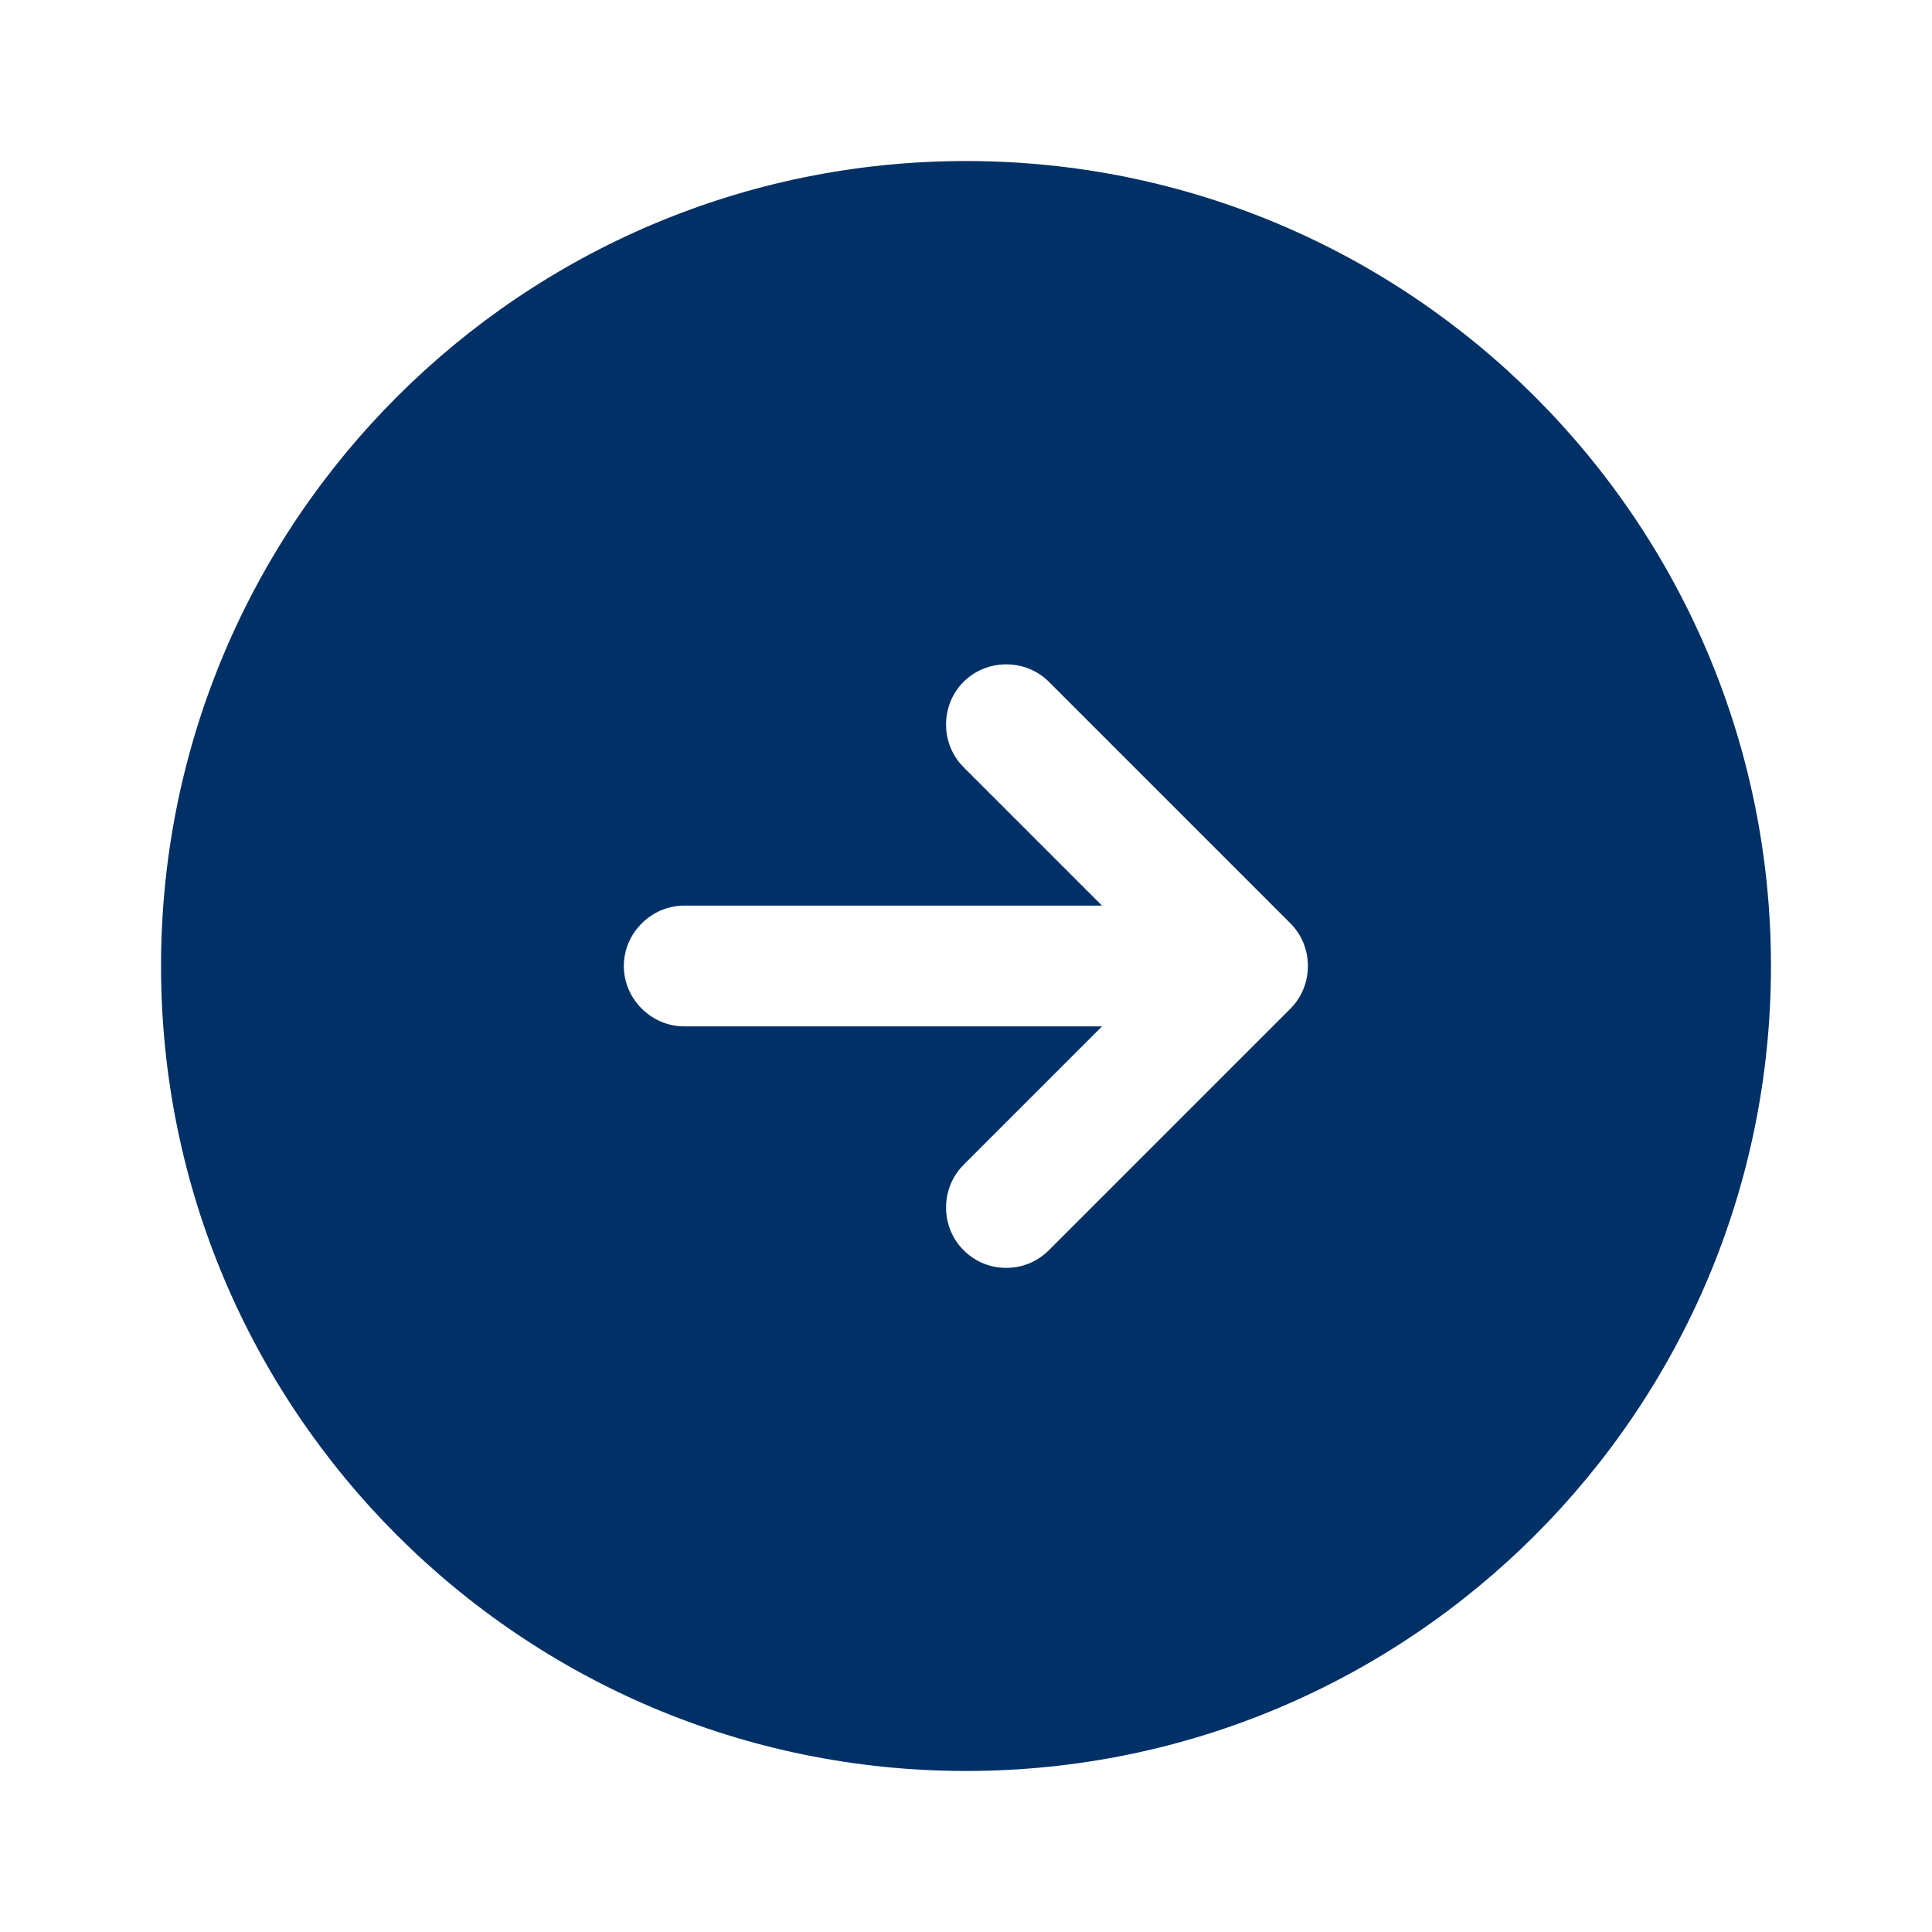 <svg width="20" height="20" viewBox="0 0 20 20" fill="none" xmlns="http://www.w3.org/2000/svg">
<path d="M10 1.667C5.4 1.667 1.667 5.4 1.667 10C1.667 14.6 5.4 18.333 10 18.333C14.6 18.333 18.333 14.6 18.333 10C18.333 5.4 14.6 1.667 10 1.667ZM13.358 10.442L10.858 12.942C10.733 13.067 10.575 13.125 10.417 13.125C10.258 13.125 10.1 13.067 9.975 12.942C9.733 12.7 9.733 12.3 9.975 12.058L11.408 10.625H7.083C6.742 10.625 6.458 10.342 6.458 10C6.458 9.658 6.742 9.375 7.083 9.375H11.408L9.975 7.942C9.733 7.7 9.733 7.3 9.975 7.058C10.217 6.817 10.617 6.817 10.858 7.058L13.358 9.558C13.6 9.8 13.6 10.2 13.358 10.442Z" fill="#003066"/>
</svg>

